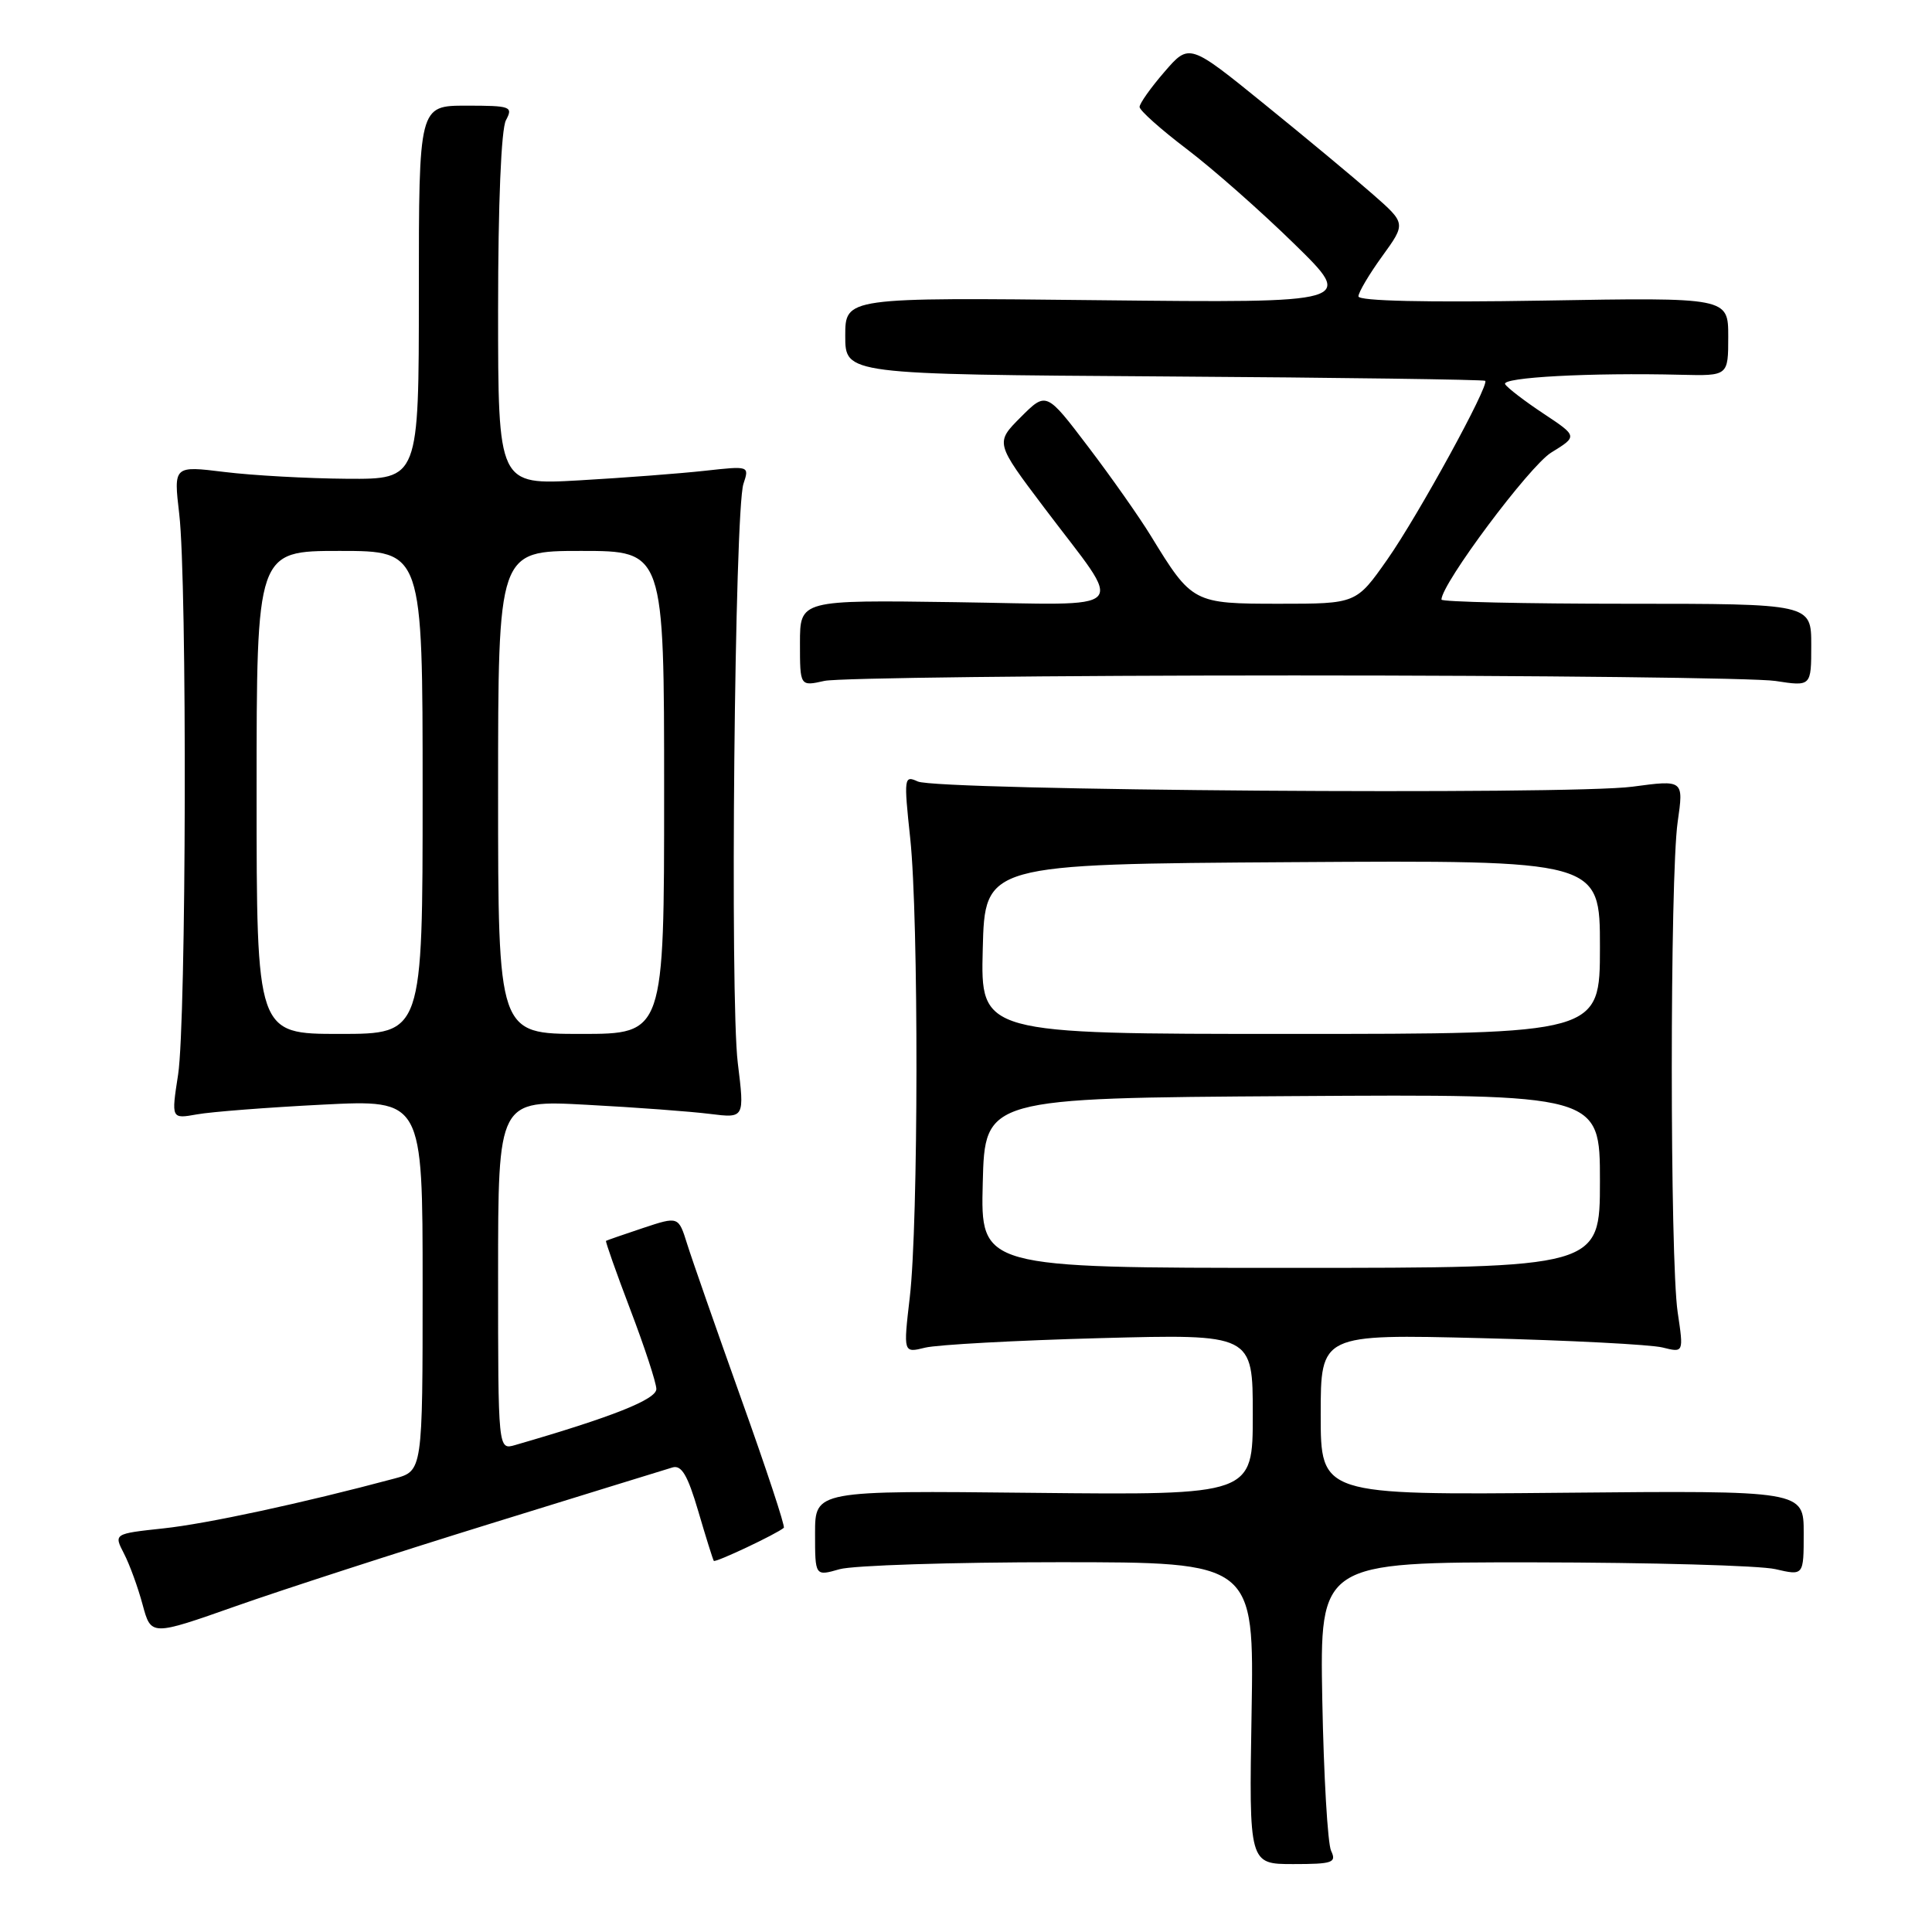 <?xml version="1.0" encoding="UTF-8" standalone="no"?>
<!DOCTYPE svg PUBLIC "-//W3C//DTD SVG 1.1//EN" "http://www.w3.org/Graphics/SVG/1.1/DTD/svg11.dtd" >
<svg xmlns="http://www.w3.org/2000/svg" xmlns:xlink="http://www.w3.org/1999/xlink" version="1.1" viewBox="0 0 256 256">
 <g >
 <path fill="currentColor"
d=" M 176.38 245.25 C 175.92 244.29 175.40 235.29 175.21 225.25 C 174.88 207.00 174.88 207.00 203.19 207.02 C 218.76 207.04 233.19 207.44 235.25 207.92 C 239.00 208.79 239.00 208.79 239.00 203.14 C 239.00 197.50 239.00 197.50 207.00 197.80 C 175.00 198.10 175.00 198.10 175.00 187.44 C 175.00 176.78 175.00 176.78 196.25 177.31 C 207.94 177.60 218.76 178.16 220.30 178.55 C 223.10 179.25 223.10 179.25 222.30 173.88 C 221.26 166.89 221.26 116.17 222.30 108.91 C 223.10 103.33 223.10 103.33 216.31 104.24 C 207.93 105.36 124.22 104.75 121.61 103.55 C 119.79 102.71 119.75 103.03 120.61 111.09 C 121.74 121.74 121.70 162.12 120.55 171.90 C 119.69 179.29 119.69 179.29 122.59 178.57 C 124.19 178.18 134.61 177.61 145.75 177.31 C 166.00 176.77 166.00 176.77 166.00 187.44 C 166.00 198.11 166.00 198.11 137.00 197.81 C 108.00 197.50 108.00 197.50 108.00 203.18 C 108.00 208.86 108.00 208.86 111.24 207.93 C 113.03 207.42 126.12 207.00 140.33 207.00 C 166.18 207.00 166.18 207.00 165.84 227.00 C 165.50 247.00 165.50 247.00 171.36 247.00 C 176.59 247.00 177.12 246.81 176.38 245.25 Z  M 65.00 201.89 C 77.38 198.06 88.21 194.71 89.09 194.45 C 90.30 194.08 91.11 195.44 92.52 200.23 C 93.53 203.68 94.46 206.64 94.58 206.82 C 94.78 207.10 102.95 203.24 103.86 202.44 C 104.06 202.26 101.51 194.55 98.20 185.31 C 94.90 176.06 91.68 166.85 91.05 164.83 C 89.90 161.16 89.90 161.16 85.20 162.72 C 82.61 163.58 80.41 164.35 80.30 164.42 C 80.20 164.50 81.64 168.59 83.52 173.53 C 85.40 178.46 86.95 183.19 86.97 184.04 C 87.00 185.43 81.11 187.76 68.25 191.48 C 66.00 192.13 66.00 192.13 66.00 168.94 C 66.00 145.75 66.00 145.75 77.75 146.39 C 84.21 146.73 91.56 147.28 94.08 147.60 C 98.66 148.17 98.66 148.17 97.76 140.84 C 96.71 132.26 97.34 67.62 98.51 64.11 C 99.30 61.73 99.29 61.73 93.40 62.38 C 90.16 62.74 82.66 63.31 76.75 63.65 C 66.00 64.26 66.00 64.26 66.00 41.06 C 66.00 26.99 66.41 17.11 67.04 15.93 C 68.01 14.12 67.69 14.00 61.79 14.00 C 55.50 14.00 55.50 14.00 55.50 38.75 C 55.50 63.50 55.50 63.50 46.00 63.44 C 40.77 63.40 33.46 63.00 29.75 62.54 C 23.00 61.71 23.00 61.71 23.75 68.11 C 24.81 77.11 24.69 135.29 23.60 142.39 C 22.69 148.27 22.69 148.27 26.10 147.66 C 27.97 147.32 35.46 146.74 42.75 146.37 C 56.00 145.70 56.00 145.70 56.00 170.31 C 56.00 194.92 56.00 194.92 52.25 195.92 C 40.15 199.16 27.40 201.91 21.65 202.52 C 15.07 203.23 15.07 203.23 16.43 205.86 C 17.18 207.31 18.29 210.36 18.90 212.64 C 20.02 216.78 20.02 216.78 31.26 212.82 C 37.44 210.64 52.62 205.72 65.00 201.89 Z  M 171.50 89.50 C 203.95 89.50 232.64 89.83 235.25 90.23 C 240.00 90.96 240.00 90.96 240.00 85.48 C 240.00 80.00 240.00 80.00 215.50 80.00 C 202.03 80.00 191.00 79.75 191.00 79.45 C 191.00 77.36 202.65 61.76 205.54 59.97 C 209.05 57.81 209.05 57.81 204.53 54.81 C 202.04 53.16 199.75 51.41 199.44 50.91 C 198.88 50.00 210.76 49.36 222.75 49.66 C 229.00 49.81 229.00 49.81 229.00 44.61 C 229.00 39.41 229.00 39.41 204.50 39.83 C 189.00 40.09 180.00 39.89 180.00 39.27 C 180.00 38.74 181.42 36.34 183.15 33.95 C 186.30 29.60 186.30 29.60 181.90 25.74 C 179.48 23.61 173.02 18.24 167.54 13.80 C 157.58 5.72 157.58 5.72 154.29 9.53 C 152.48 11.62 151.00 13.71 151.00 14.17 C 151.00 14.63 153.81 17.14 157.25 19.75 C 160.69 22.36 167.10 28.01 171.50 32.32 C 179.50 40.14 179.50 40.14 145.75 39.78 C 112.00 39.41 112.00 39.41 112.00 44.51 C 112.00 49.60 112.00 49.60 154.25 49.88 C 177.48 50.03 196.63 50.30 196.80 50.46 C 197.37 51.04 187.92 68.30 183.83 74.13 C 179.71 80.00 179.71 80.00 169.53 80.00 C 158.10 80.00 157.95 79.92 152.49 71.00 C 150.98 68.53 147.24 63.21 144.19 59.20 C 138.64 51.89 138.64 51.89 135.25 55.28 C 131.87 58.67 131.87 58.67 138.39 67.31 C 149.12 81.54 150.46 80.13 126.56 79.79 C 106.00 79.50 106.00 79.50 106.00 85.22 C 106.00 90.95 106.00 90.95 109.25 90.22 C 111.04 89.83 139.05 89.50 171.50 89.50 Z  M 130.22 156.75 C 130.50 145.50 130.50 145.50 171.25 145.24 C 212.00 144.98 212.00 144.98 212.00 156.49 C 212.00 168.00 212.00 168.00 170.97 168.00 C 129.93 168.00 129.93 168.00 130.22 156.75 Z  M 130.22 125.75 C 130.50 114.50 130.50 114.50 171.25 114.24 C 212.00 113.98 212.00 113.98 212.00 125.49 C 212.00 137.00 212.00 137.00 170.97 137.00 C 129.93 137.00 129.93 137.00 130.22 125.75 Z  M 34.00 105.00 C 34.00 73.00 34.00 73.00 45.00 73.00 C 56.00 73.00 56.00 73.00 56.00 105.00 C 56.00 137.00 56.00 137.00 45.00 137.00 C 34.00 137.00 34.00 137.00 34.00 105.00 Z  M 66.00 105.00 C 66.00 73.00 66.00 73.00 77.00 73.00 C 88.00 73.00 88.00 73.00 88.00 105.00 C 88.00 137.00 88.00 137.00 77.00 137.00 C 66.00 137.00 66.00 137.00 66.00 105.00 Z "/>
</g>
</svg>